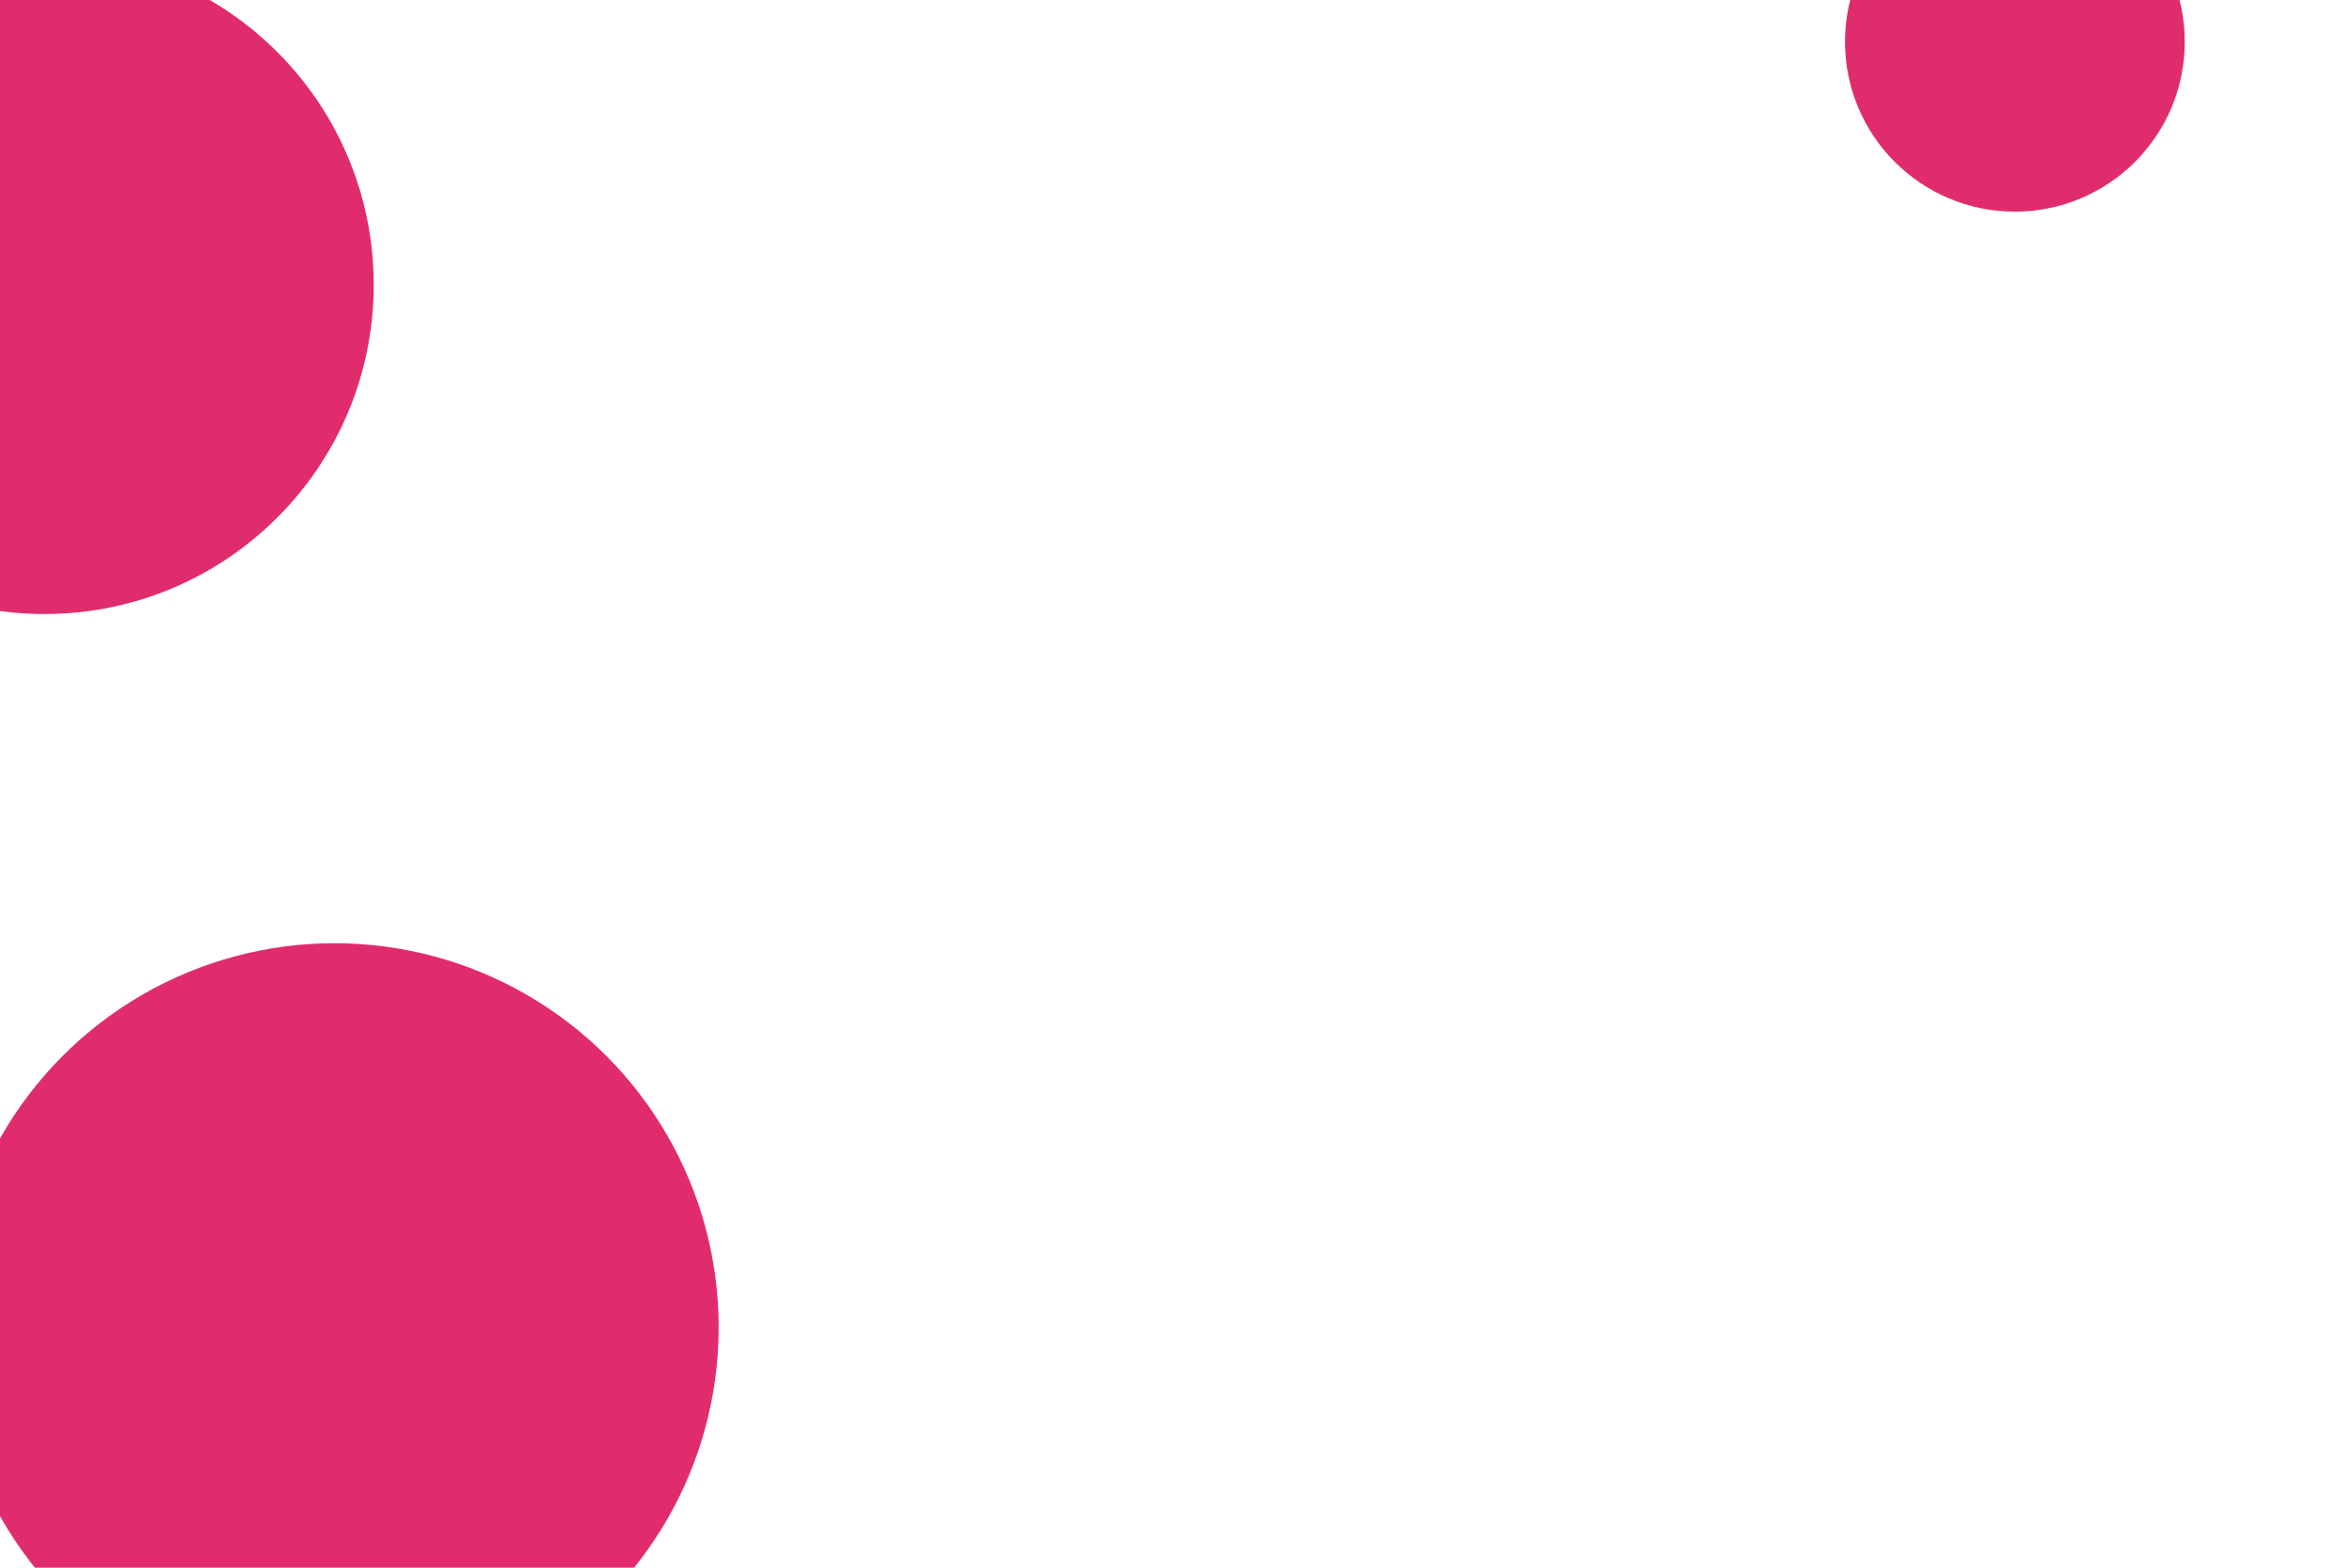 <svg id="visual" viewBox="0 0 900 600" width="900" height="600" xmlns="http://www.w3.org/2000/svg" xmlns:xlink="http://www.w3.org/1999/xlink" version="1.1"><rect x="0" y="0" width="900" height="600" fill="#FFFFFF"></rect><g fill="#e02c6d"><circle r="147" cx="128" cy="508"></circle><circle r="65" cx="771" cy="16"></circle><circle r="126" cx="17" cy="109"></circle></g></svg>